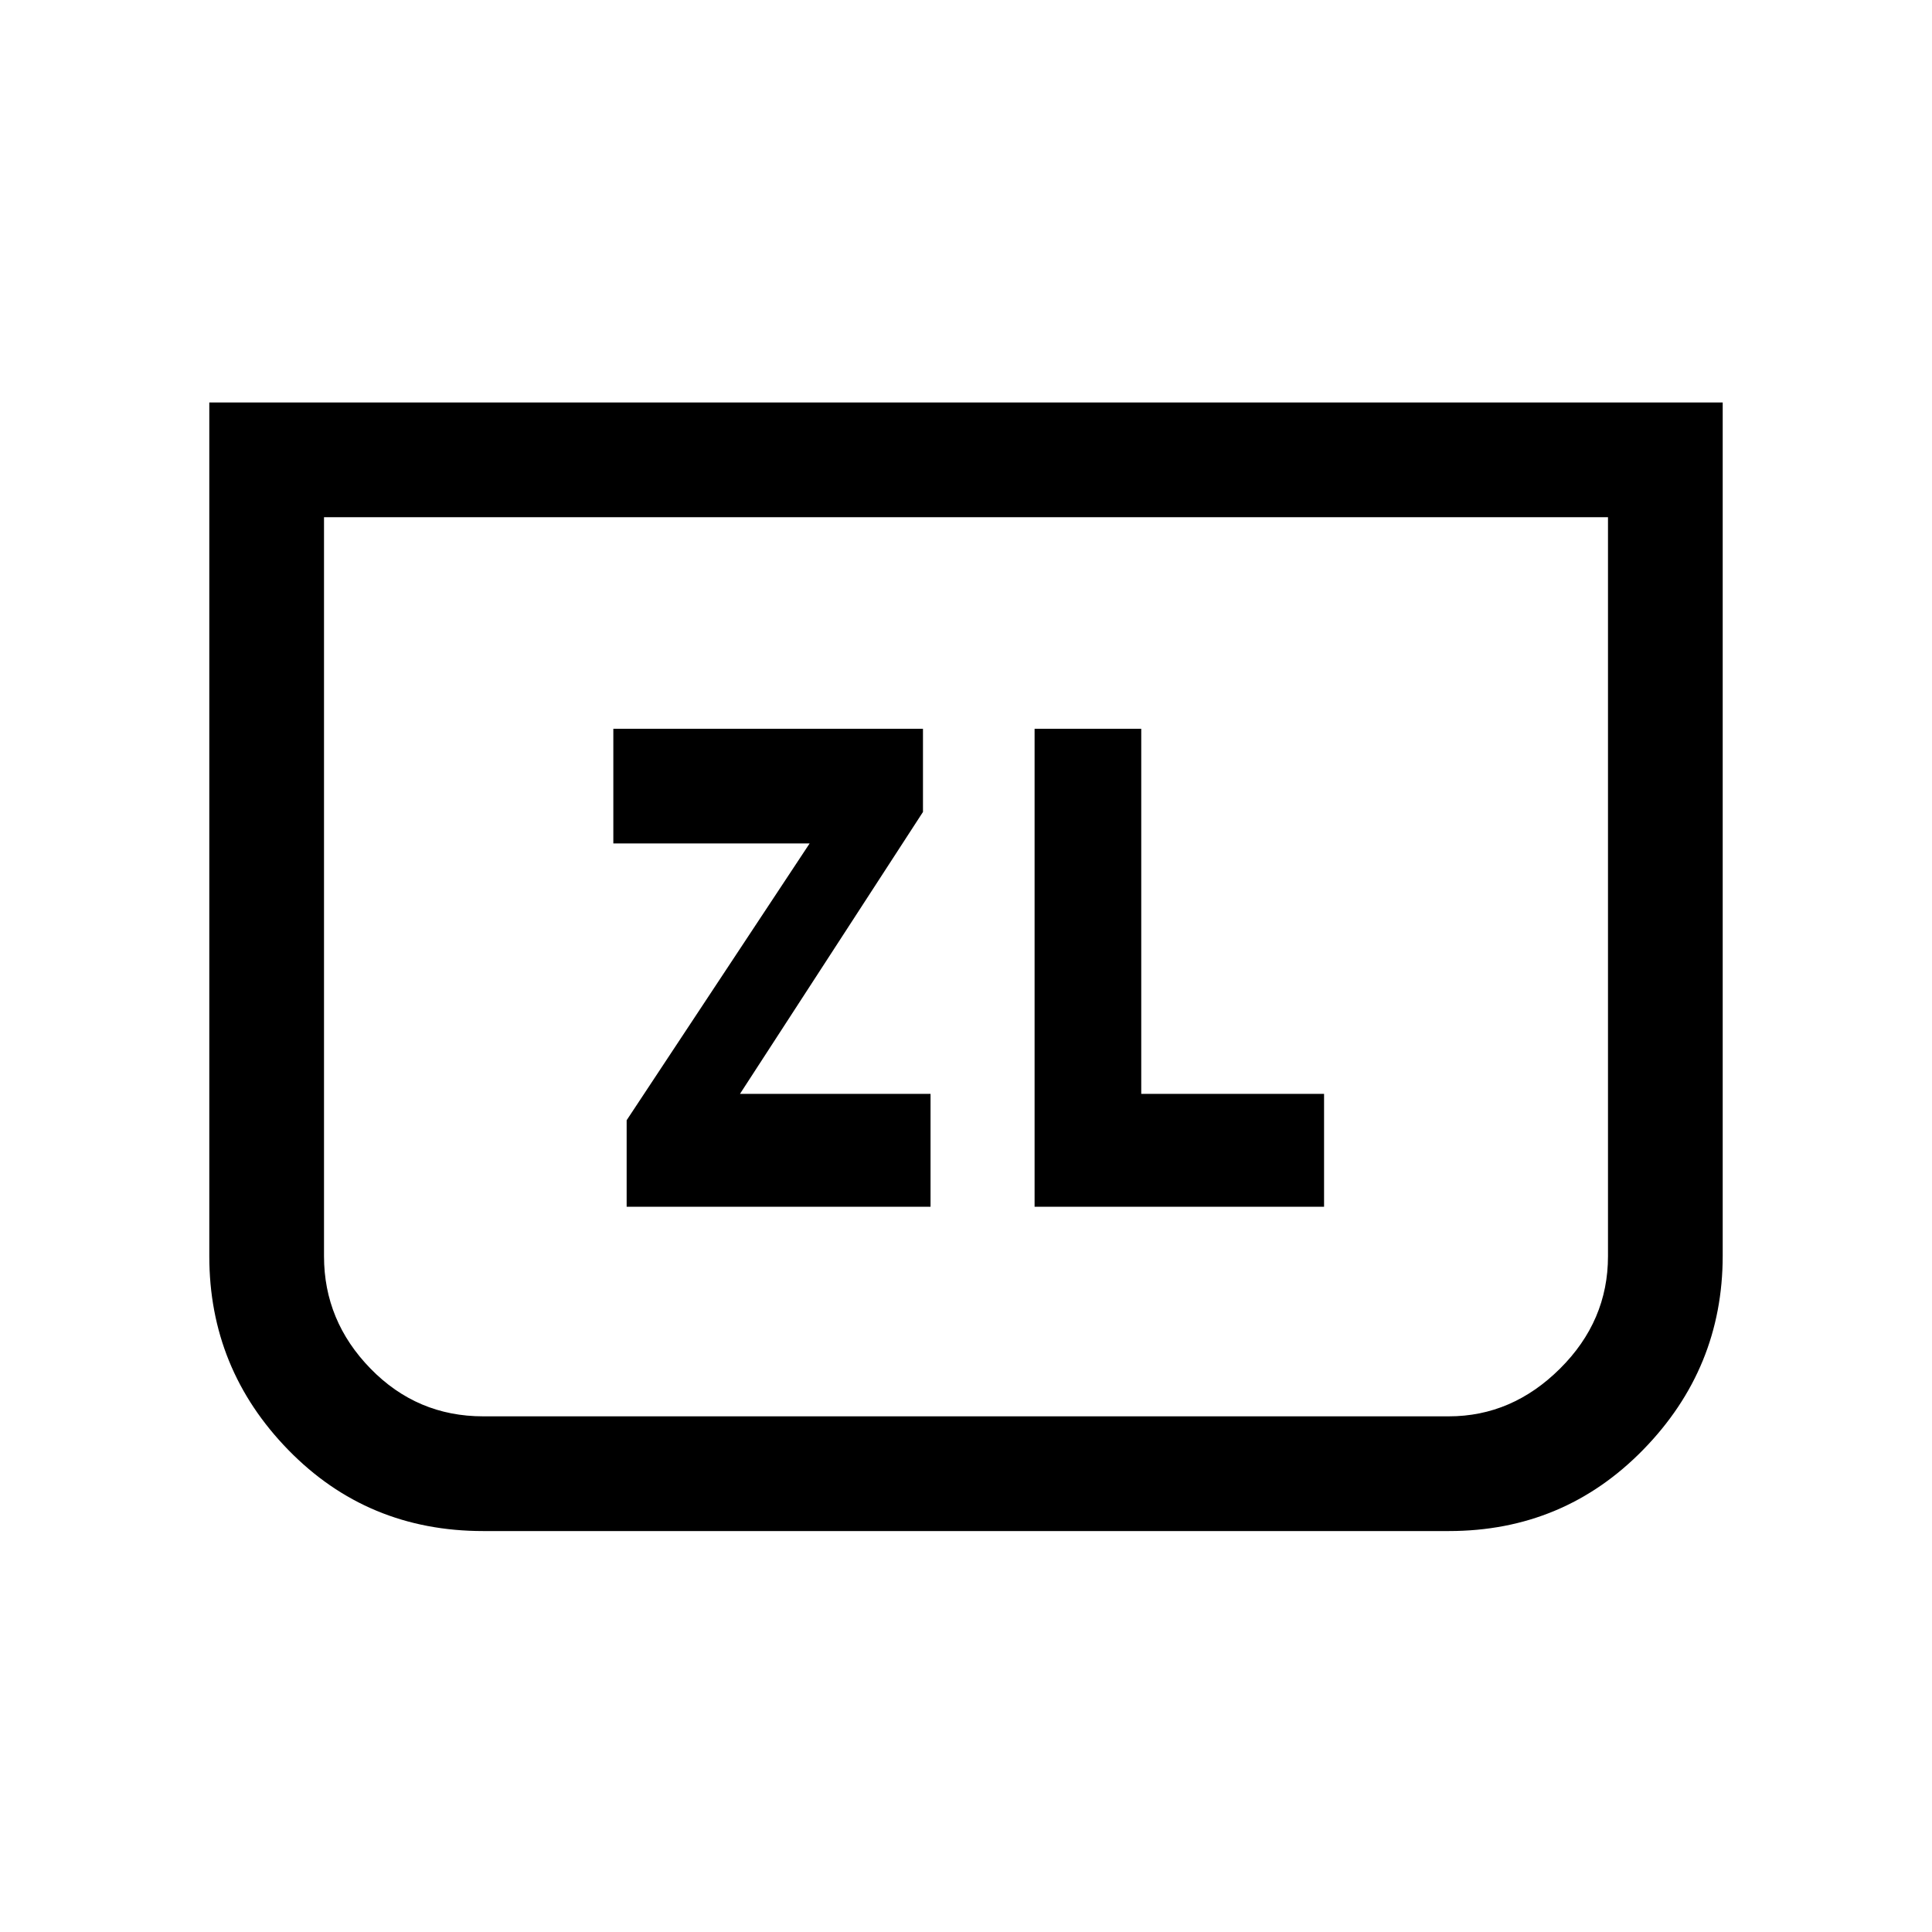 <svg xmlns="http://www.w3.org/2000/svg" height="20" viewBox="0 -960 960 960" width="20"><path d="M311.38-360.38h151v-56.08h-94.69l90.93-140.08v-41.31H304.76v56.94h97.55l-90.93 137.55v42.98ZM856-760v423.97q0 55.95-39.5 96.38-39.51 40.42-96.58 40.42H240.08q-57.49 0-96.79-40.27Q104-279.78 104-335.77V-760h752Zm-57 57H161v367.23q0 32.15 23.12 55.84 23.12 23.7 55.96 23.7h479.84q31.39 0 55.23-23.7Q799-303.62 799-335.77V-703Zm0 0H161h638ZM514.08-360.38h143.84v-56.08h-90.84v-181.39h-53v237.47Z"/></svg>